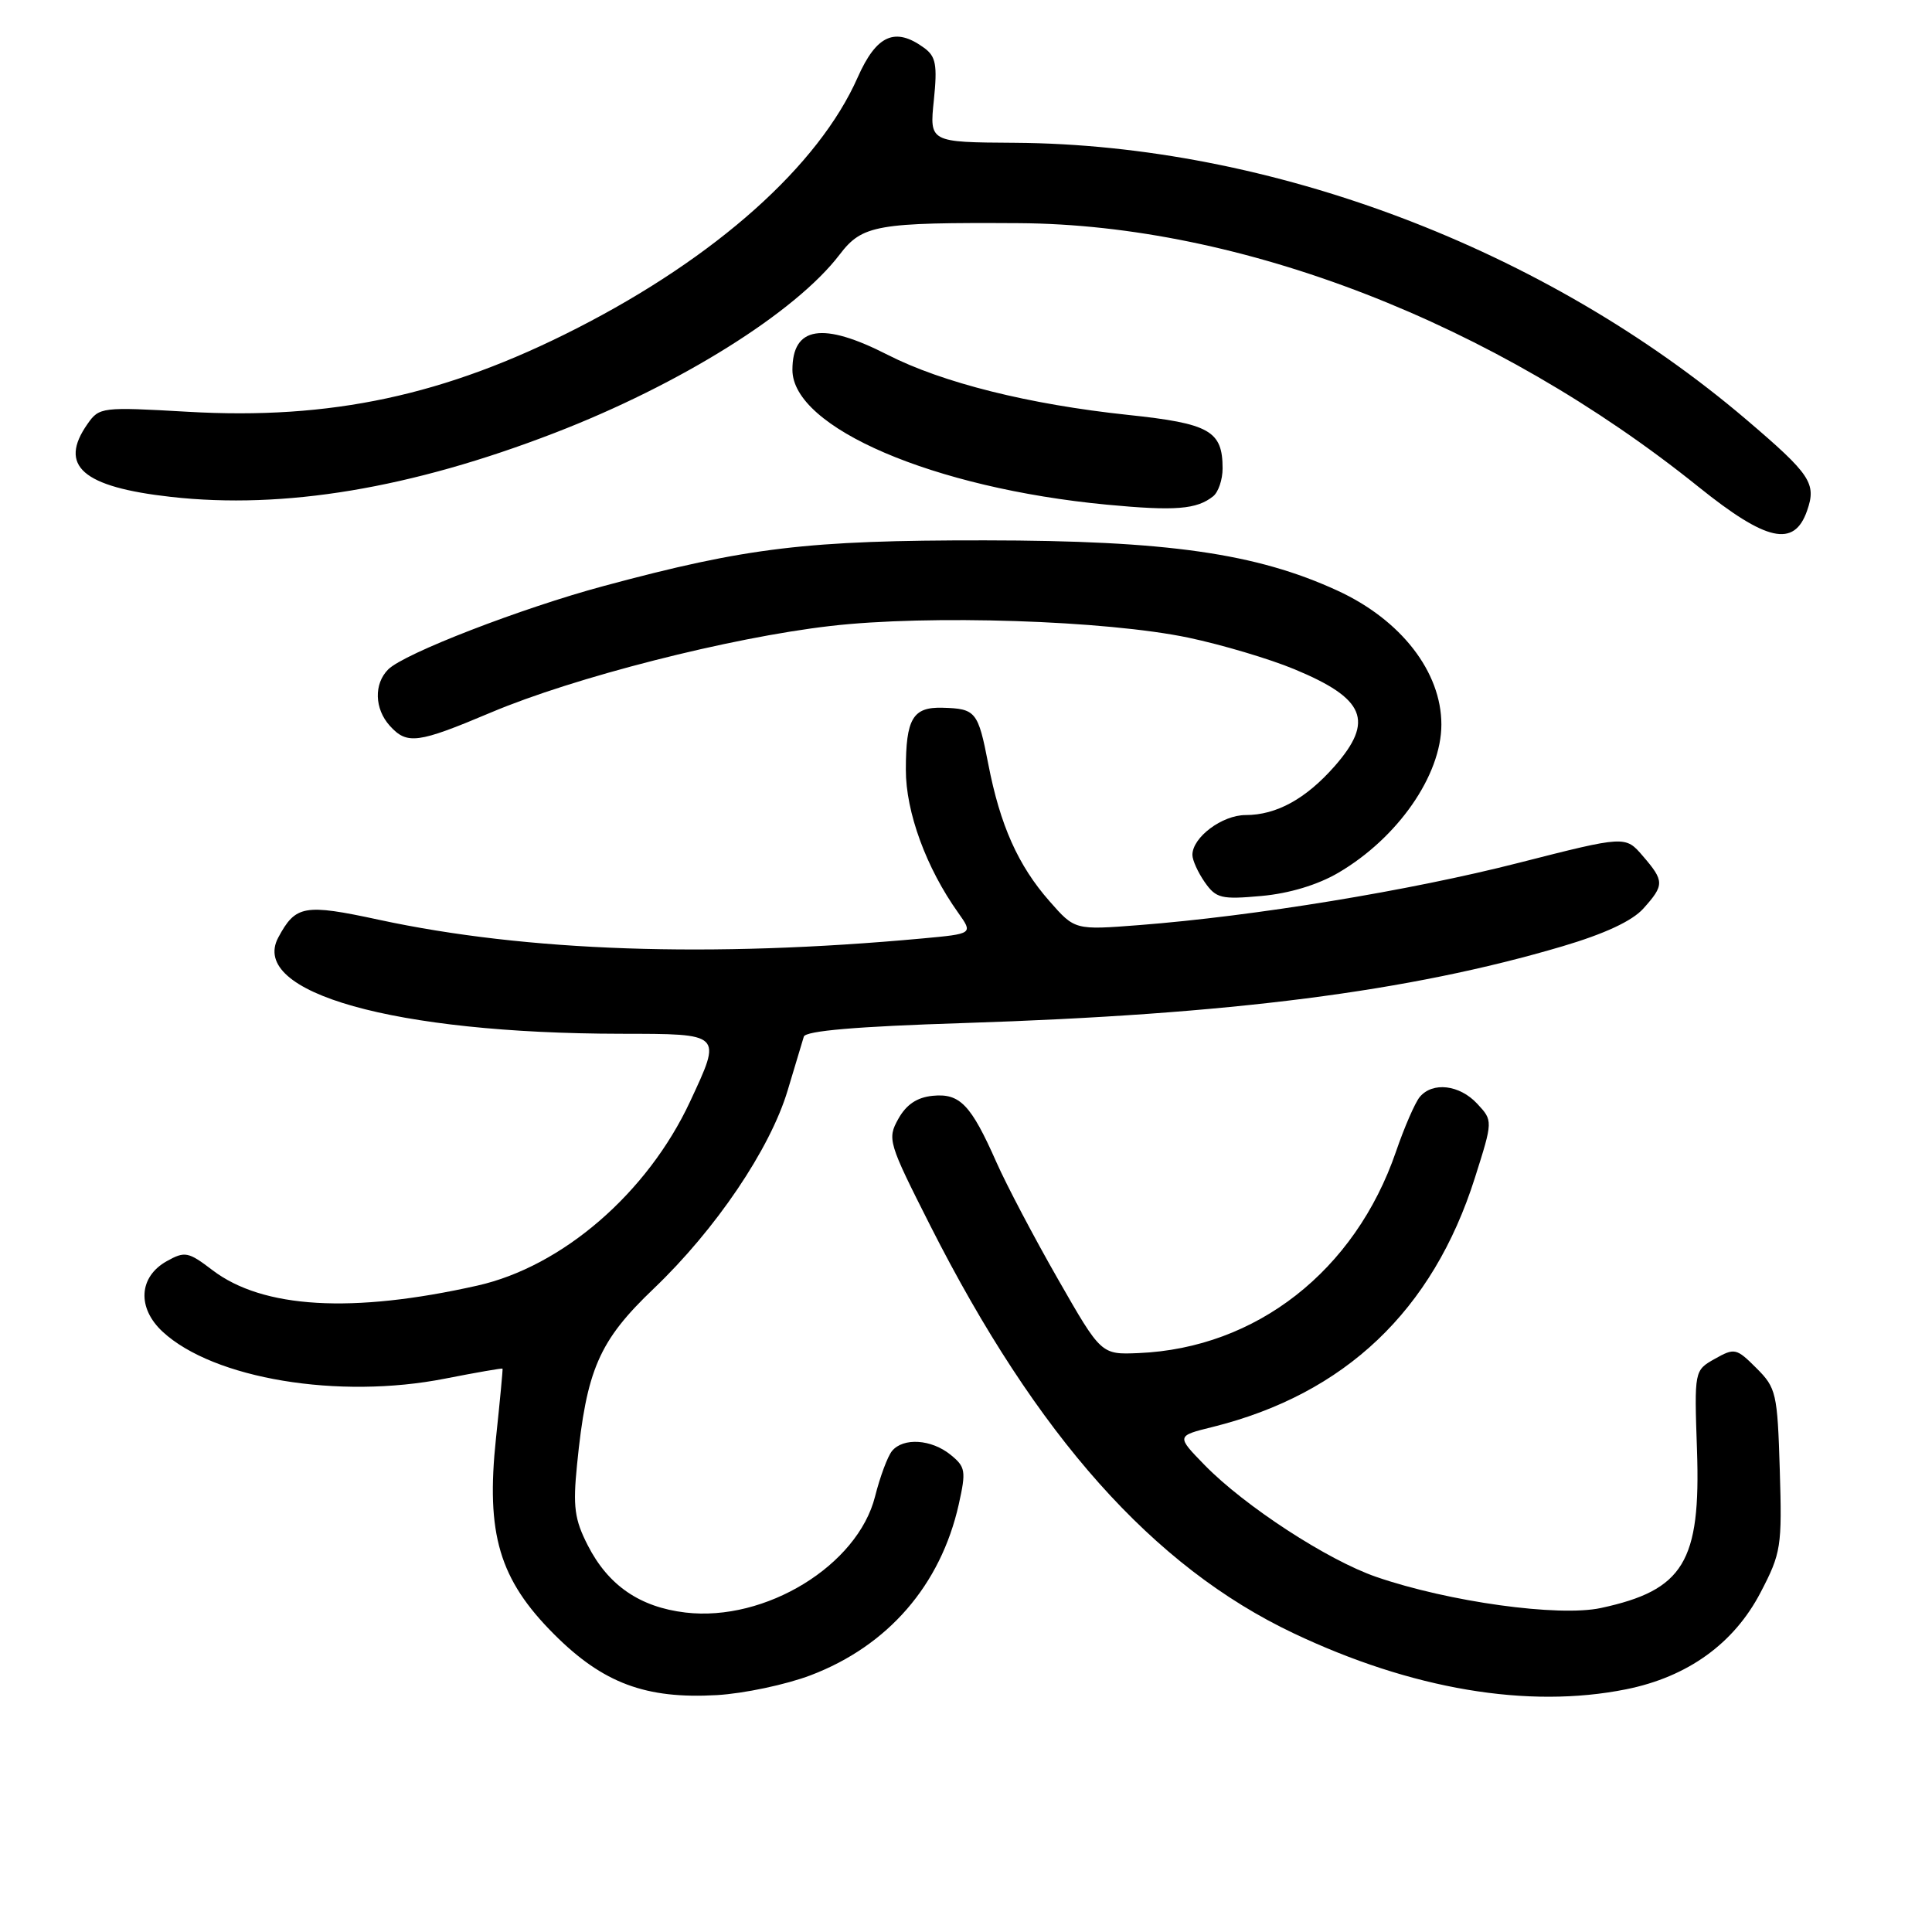 <?xml version="1.0" encoding="UTF-8" standalone="no"?>
<!DOCTYPE svg PUBLIC "-//W3C//DTD SVG 1.1//EN" "http://www.w3.org/Graphics/SVG/1.1/DTD/svg11.dtd" >
<svg xmlns="http://www.w3.org/2000/svg" xmlns:xlink="http://www.w3.org/1999/xlink" version="1.1" viewBox="0 0 256 256">
 <g >
 <path fill="currentColor"
d=" M 107.42 221.98 C 117.67 218.08 124.64 210.04 127.04 199.34 C 128.03 194.90 127.94 194.37 125.95 192.76 C 123.41 190.70 119.69 190.46 118.20 192.26 C 117.62 192.96 116.61 195.67 115.95 198.29 C 113.65 207.43 101.41 214.92 90.83 213.67 C 84.77 212.95 80.59 210.07 77.88 204.76 C 76.13 201.34 75.90 199.64 76.46 194.09 C 77.71 181.48 79.37 177.67 86.61 170.76 C 94.84 162.90 102.05 152.24 104.37 144.48 C 105.36 141.19 106.32 137.99 106.51 137.36 C 106.74 136.59 113.51 136.01 127.68 135.56 C 163.09 134.42 186.69 131.40 207.00 125.40 C 212.61 123.74 216.27 122.04 217.75 120.39 C 220.55 117.27 220.55 116.75 217.68 113.42 C 215.37 110.73 215.37 110.73 201.24 114.33 C 186.81 118.02 166.23 121.39 150.96 122.58 C 142.42 123.24 142.42 123.24 139.07 119.42 C 134.90 114.68 132.52 109.35 130.95 101.23 C 129.60 94.27 129.30 93.90 124.89 93.78 C 120.95 93.67 120.03 95.21 120.03 102.00 C 120.02 107.60 122.73 115.01 126.97 120.95 C 128.94 123.73 128.94 123.73 122.22 124.35 C 94.18 126.93 69.75 126.09 50.19 121.87 C 40.30 119.74 39.17 119.94 36.87 124.23 C 32.97 131.53 52.23 136.94 82.25 136.98 C 95.80 137.00 95.67 136.87 91.44 145.96 C 85.80 158.06 74.53 167.82 63.25 170.35 C 46.66 174.08 34.82 173.38 28.15 168.30 C 24.95 165.86 24.50 165.77 22.10 167.11 C 18.38 169.19 18.14 173.30 21.55 176.46 C 28.29 182.70 44.88 185.46 59.00 182.67 C 63.12 181.86 66.54 181.27 66.59 181.35 C 66.64 181.43 66.25 185.58 65.72 190.57 C 64.37 203.27 66.15 209.28 73.43 216.56 C 79.91 223.04 85.57 225.15 95.00 224.61 C 98.58 224.40 104.16 223.22 107.42 221.98 Z  M 215.47 223.84 C 223.63 222.20 229.76 217.78 233.29 211.00 C 236.01 205.78 236.14 204.95 235.83 194.77 C 235.52 184.59 235.36 183.90 232.73 181.28 C 230.09 178.64 229.84 178.58 227.23 180.05 C 224.50 181.59 224.50 181.59 224.86 192.13 C 225.37 206.96 223.09 210.71 212.12 213.07 C 206.51 214.27 191.98 212.26 182.37 208.95 C 175.94 206.74 164.95 199.58 159.64 194.15 C 155.86 190.27 155.86 190.27 160.68 189.08 C 178.21 184.72 189.85 173.67 195.43 156.07 C 197.83 148.50 197.83 148.50 195.74 146.25 C 193.40 143.73 189.82 143.31 188.12 145.36 C 187.50 146.11 186.08 149.37 184.97 152.61 C 179.54 168.40 166.47 178.63 150.87 179.29 C 145.91 179.50 145.91 179.50 140.19 169.50 C 137.04 164.00 133.37 157.03 132.03 154.00 C 128.65 146.36 127.19 144.84 123.58 145.20 C 121.50 145.41 120.09 146.36 119.03 148.26 C 117.55 150.92 117.70 151.40 123.27 162.41 C 137.39 190.29 152.81 207.60 171.39 216.41 C 187.06 223.85 202.47 226.45 215.47 223.84 Z  M 177.33 115.65 C 185.22 111.03 190.99 102.72 190.99 96.00 C 190.99 89.03 185.64 82.13 177.22 78.26 C 166.46 73.31 154.65 71.62 130.50 71.60 C 106.95 71.58 99.01 72.53 80.03 77.64 C 69.09 80.58 53.55 86.59 51.44 88.70 C 49.52 90.62 49.62 93.92 51.65 96.17 C 53.94 98.70 55.34 98.51 65.03 94.42 C 76.03 89.76 96.74 84.48 110.00 82.95 C 123.04 81.43 146.60 82.21 157.50 84.50 C 161.90 85.43 168.20 87.30 171.50 88.67 C 180.89 92.56 182.12 95.51 176.85 101.52 C 173.04 105.85 169.14 108.00 165.05 108.00 C 161.94 108.00 158.00 110.95 158.00 113.28 C 158.00 113.98 158.74 115.61 159.64 116.90 C 161.14 119.04 161.83 119.20 167.15 118.72 C 170.83 118.39 174.60 117.25 177.33 115.65 Z  M 239.44 67.69 C 240.72 64.05 239.94 62.88 231.41 55.61 C 204.77 32.92 168.35 19.14 134.44 18.92 C 123.16 18.85 123.16 18.85 123.74 13.28 C 124.22 8.59 124.01 7.48 122.46 6.35 C 118.61 3.53 116.14 4.63 113.65 10.25 C 108.48 21.95 94.89 34.09 76.40 43.52 C 59.00 52.41 43.83 55.66 24.85 54.56 C 13.49 53.91 13.15 53.95 11.60 56.17 C 7.70 61.72 10.91 64.53 22.65 65.84 C 37.62 67.52 54.44 64.72 73.48 57.37 C 90.15 50.94 105.41 41.39 111.25 33.74 C 114.26 29.79 116.16 29.46 135.00 29.57 C 164.44 29.75 198.02 42.77 225.06 64.51 C 234.08 71.76 237.73 72.57 239.44 67.69 Z  M 160.75 65.76 C 161.44 65.21 162.00 63.55 162.00 62.07 C 162.00 57.09 160.29 56.12 149.50 54.98 C 136.35 53.59 124.88 50.72 117.61 47.01 C 108.99 42.61 105.00 43.24 105.00 49.01 C 105.00 56.67 123.71 64.69 146.65 66.87 C 155.73 67.73 158.57 67.50 160.75 65.76 Z "/>
</g>
</svg>